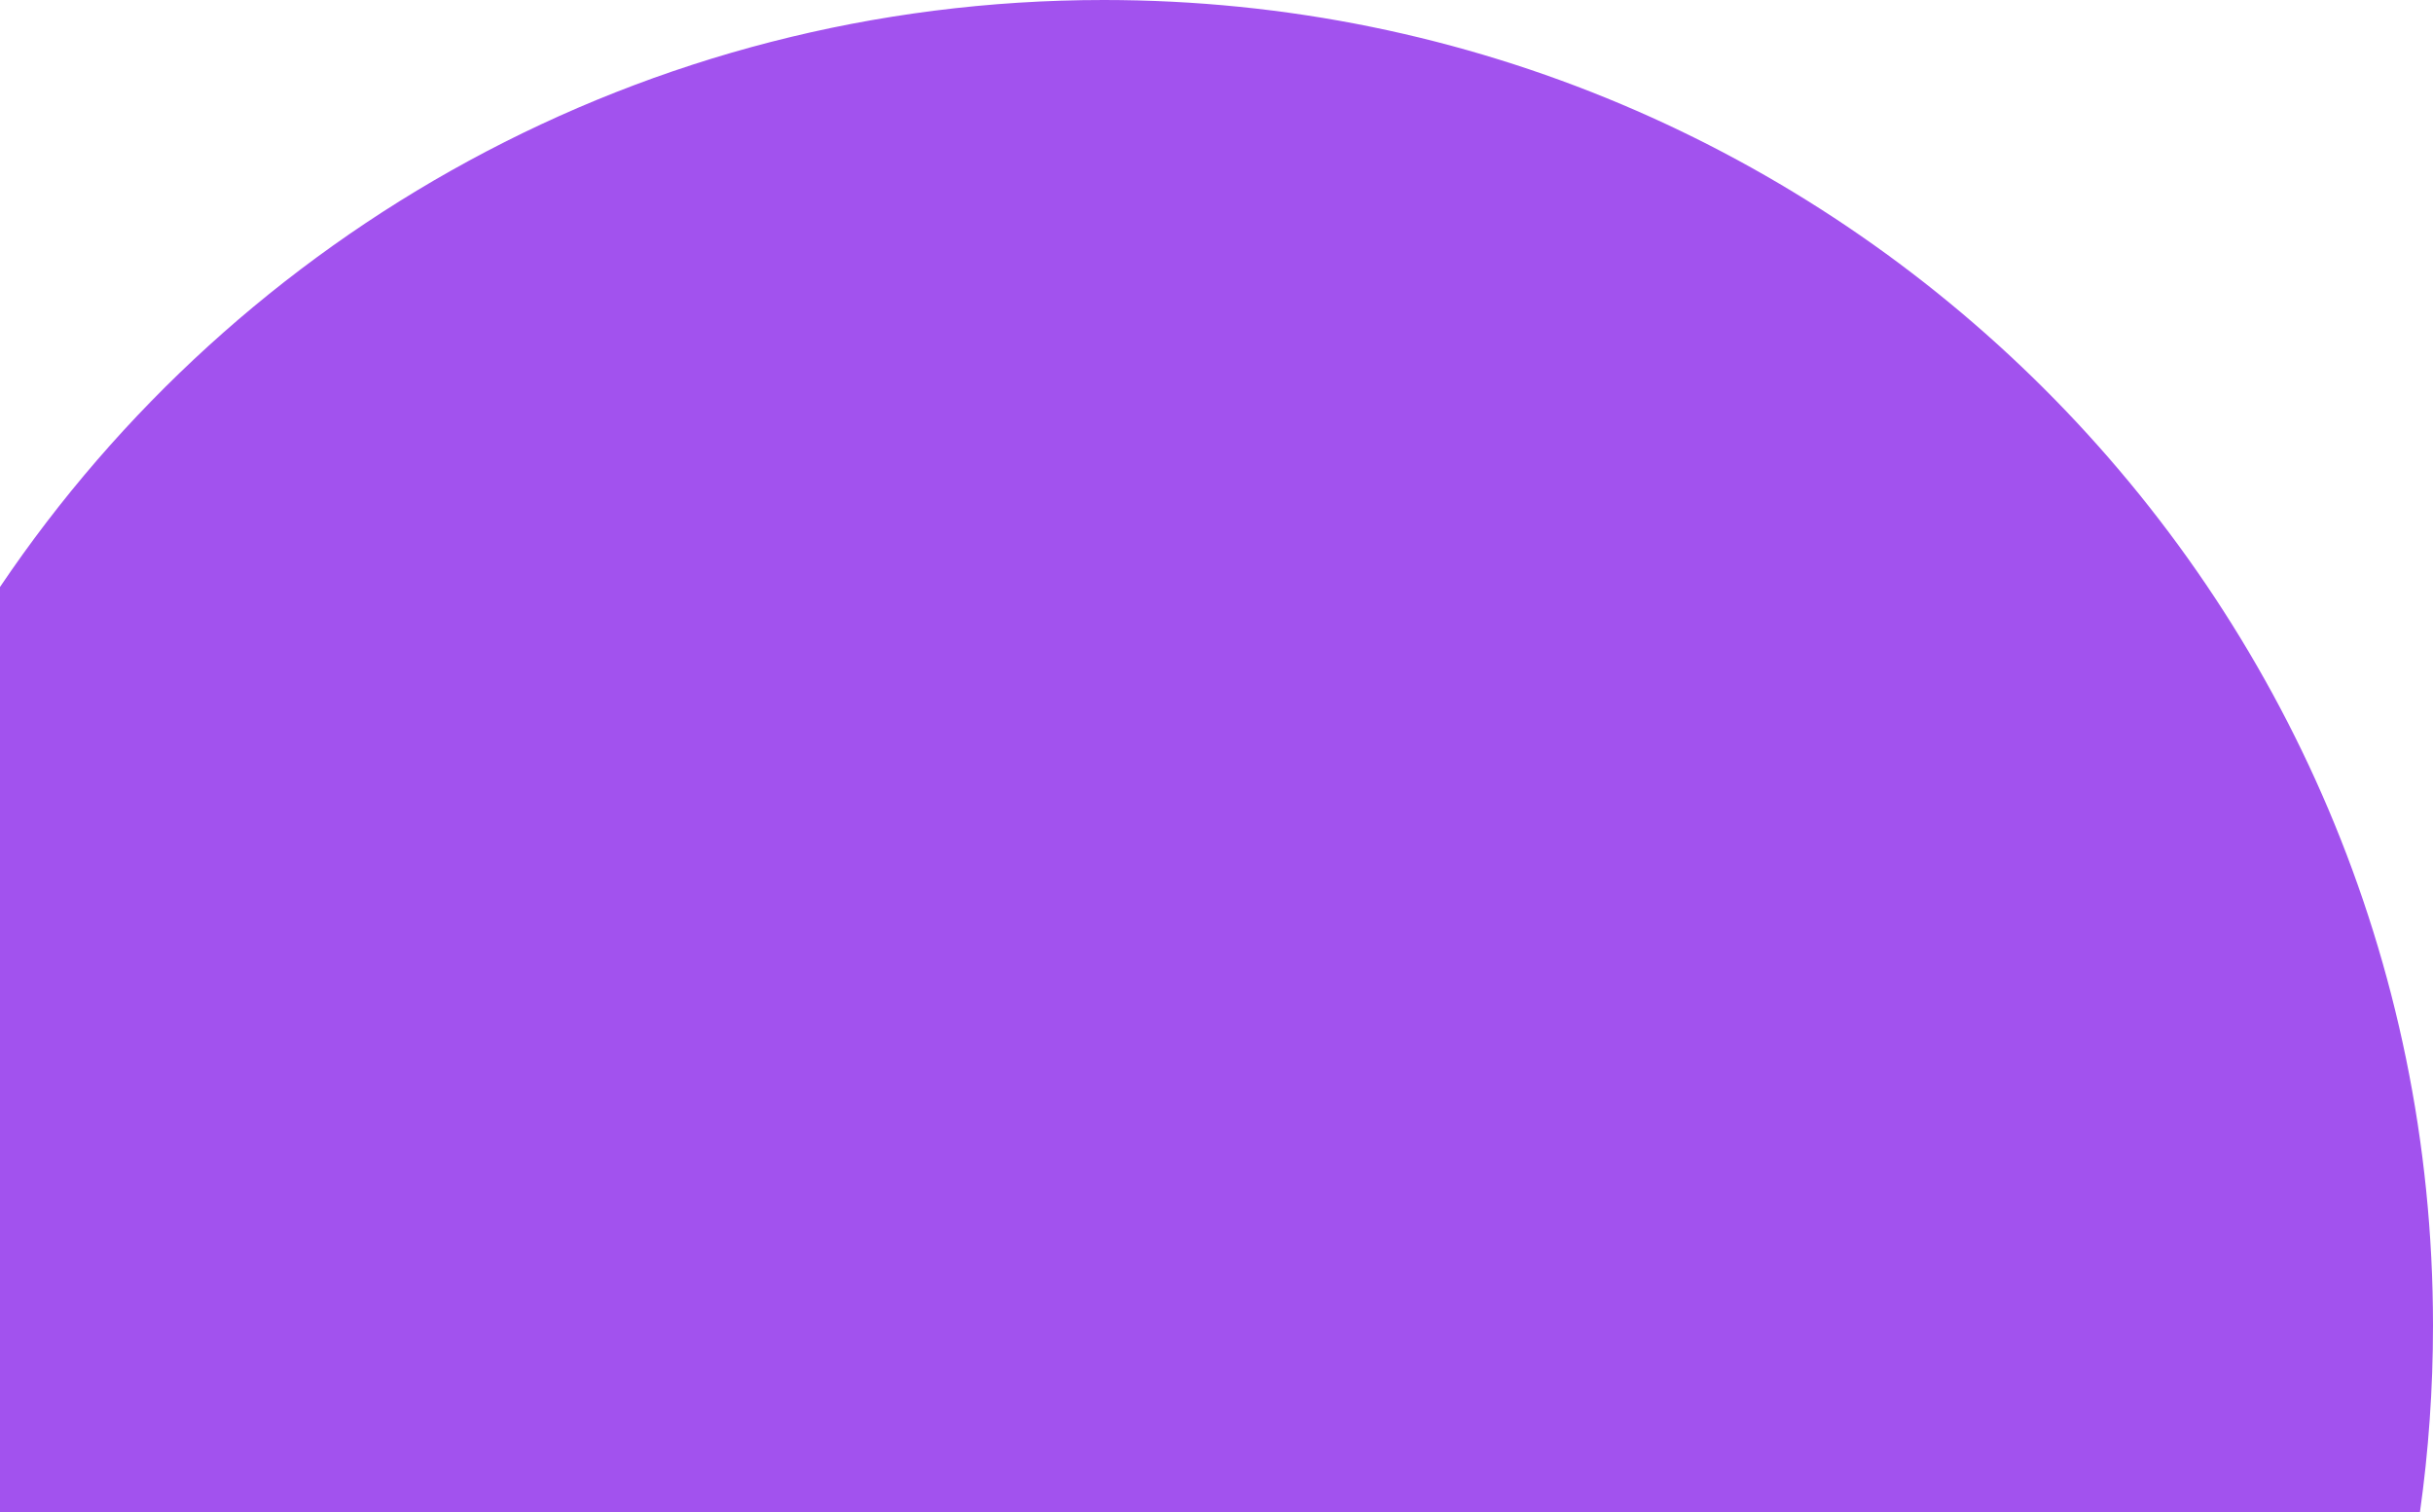 <svg width="378" height="235" viewBox="0 0 378 235" fill="none" xmlns="http://www.w3.org/2000/svg">
<path fill-rule="evenodd" clip-rule="evenodd" d="M375.97 235L0 235L1.25698e-05 91.219C37.075 36.2 100.05 -2.42992e-05 171.5 -1.80528e-05C285.547 -8.08252e-06 378 92.229 378 206C378 215.843 377.308 225.525 375.97 235Z" fill="#A252EE"/>
</svg>
